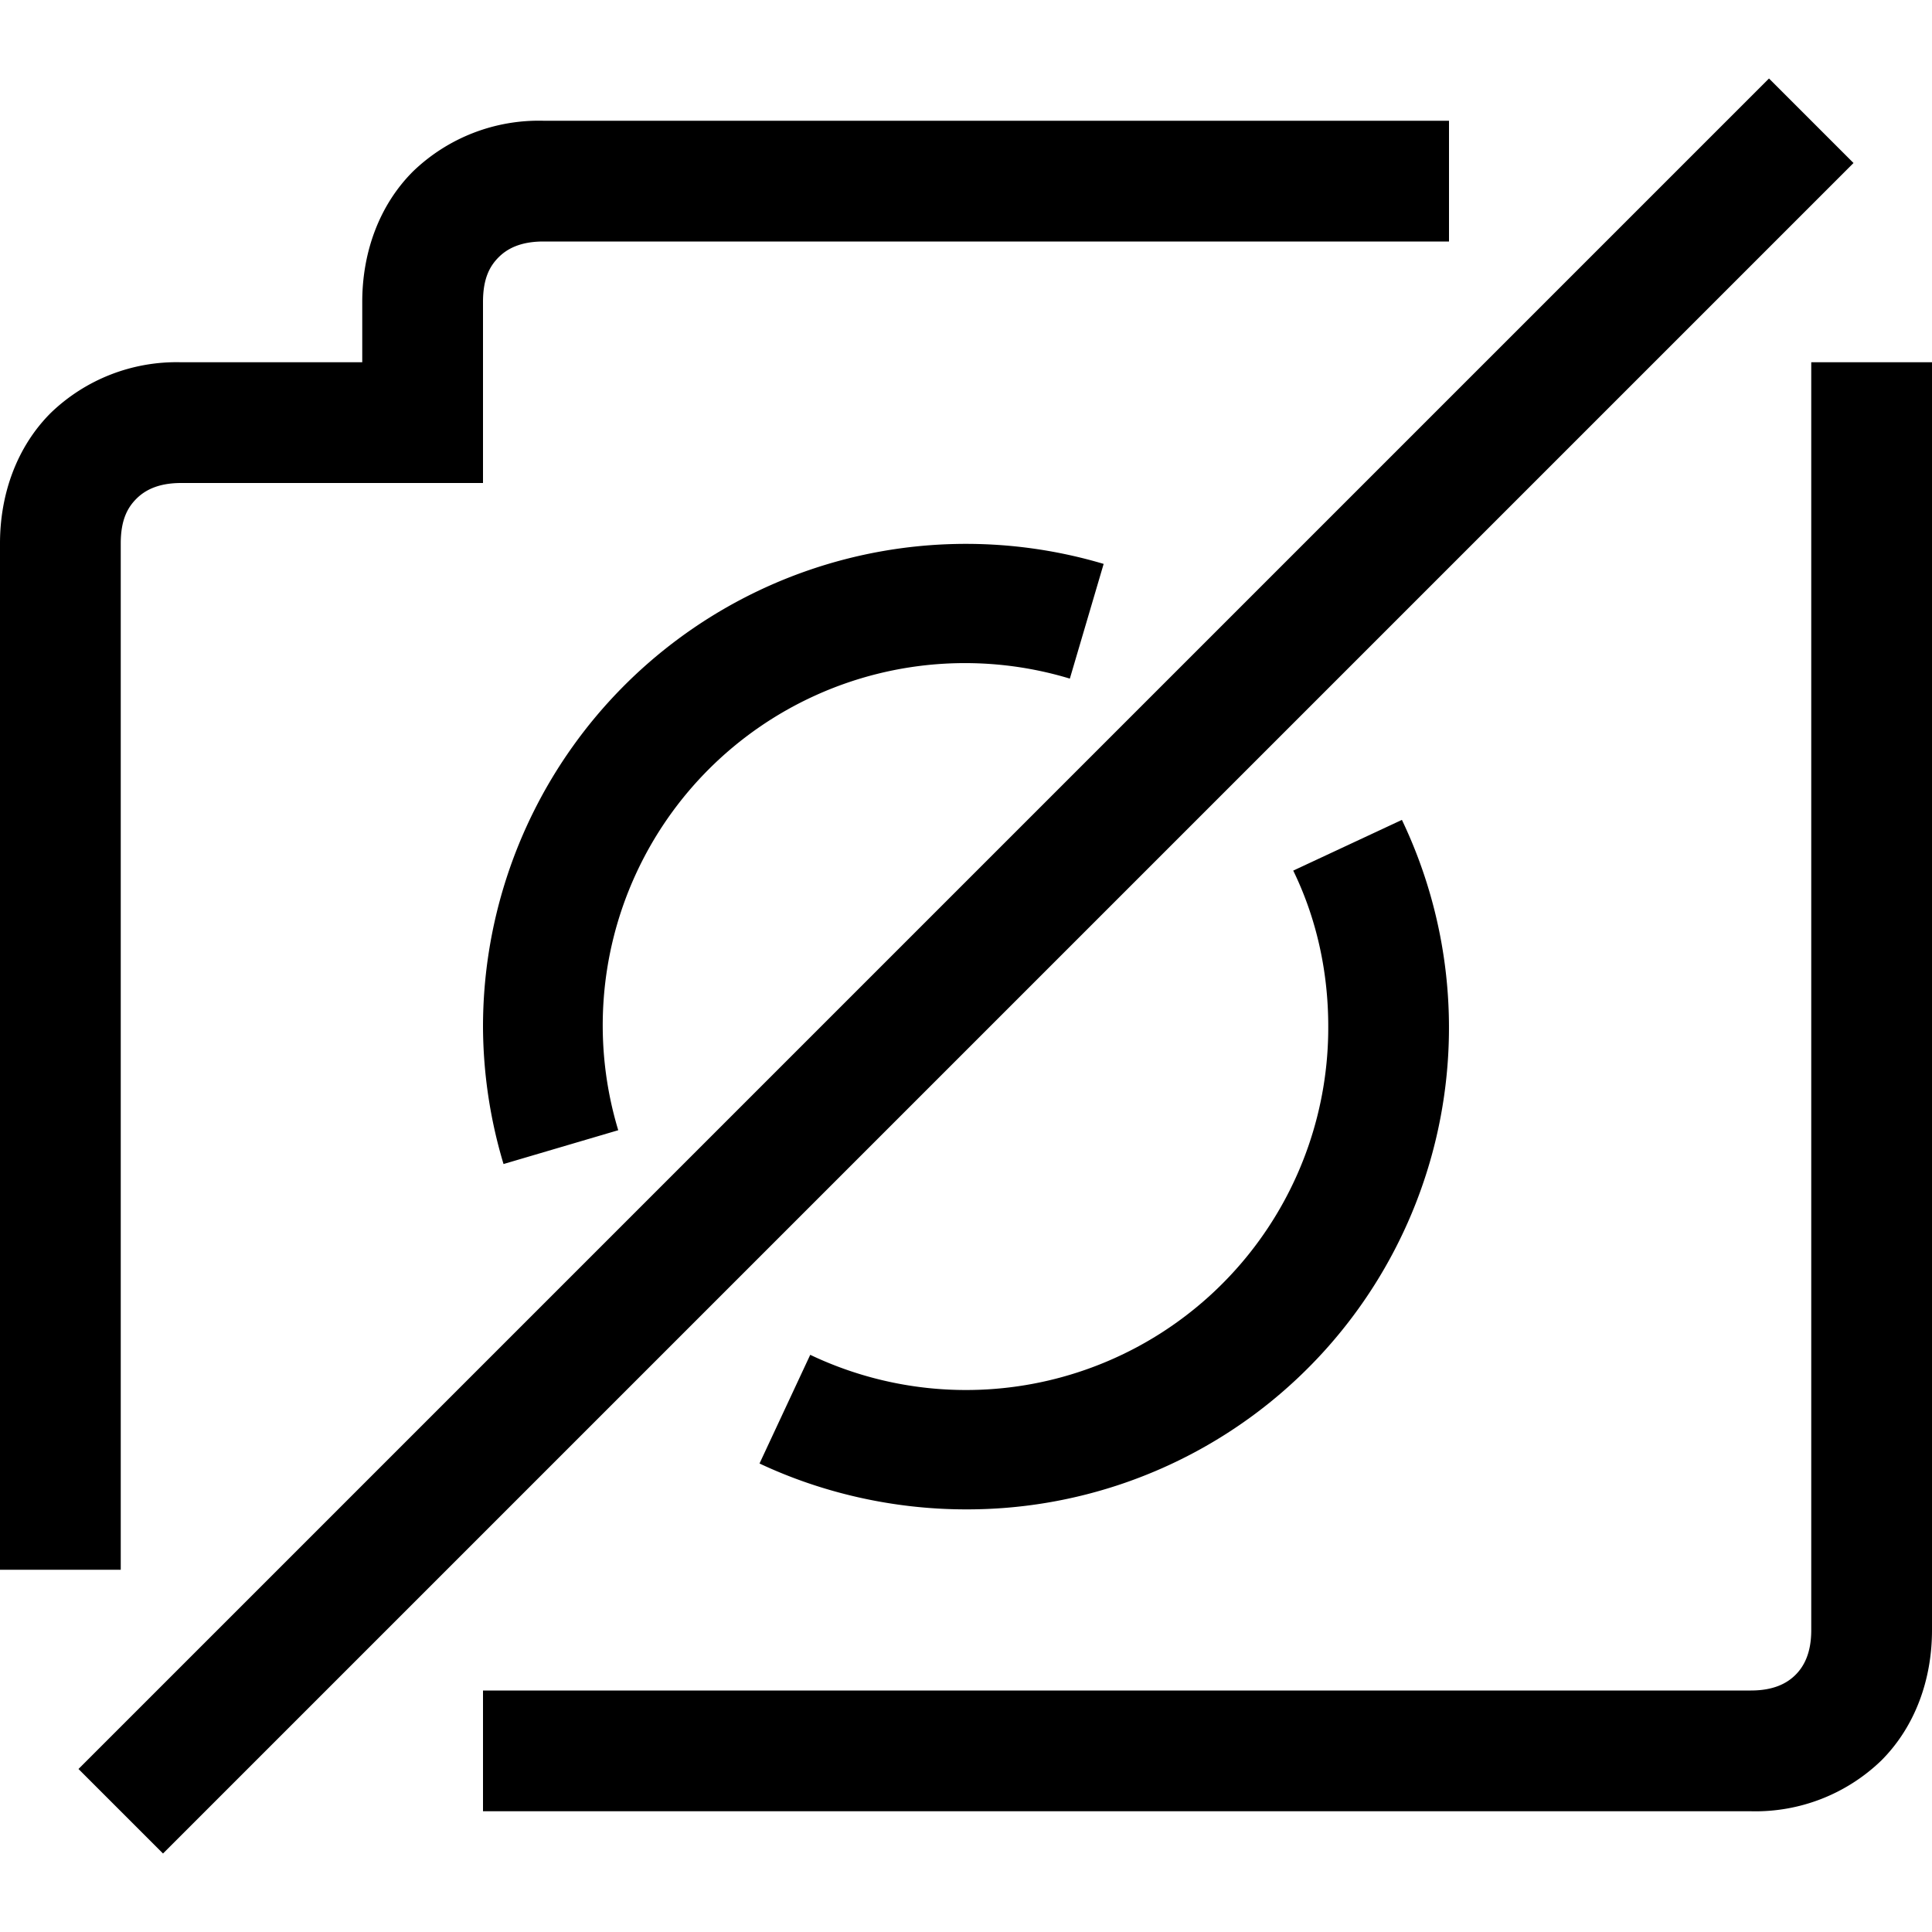 <svg width="16" height="16" fill="none" xmlns="http://www.w3.org/2000/svg"><path fill="currentColor" d="m15.35 1.35-14 14-.7-.7 14-14 .7.7ZM15 13.5V3h1v10.5c0 .41-.14.8-.42 1.08a1.5 1.5 0 0 1-1.08.42H4v-1h10.5c.19 0 .3-.06.37-.13s.13-.18.13-.37Zm-15-9c0-.41.14-.8.42-1.08A1.5 1.5 0 0 1 1.5 3H3v-.5c0-.41.14-.8.42-1.08A1.5 1.5 0 0 1 4.5 1H12v1H4.5c-.19 0-.3.06-.37.13S4 2.3 4 2.5V4H1.5c-.19 0-.3.06-.37.13S1 4.3 1 4.5V13H0V4.5Zm11 4c0-.46-.1-.9-.29-1.29l.9-.42A3.99 3.99 0 0 1 8 12.5c-.61 0-1.2-.14-1.71-.38l.42-.9A3 3 0 0 0 11 8.5Zm-7 0a4 4 0 0 1 5.14-3.83l-.28.95a3 3 0 0 0-3.74 3.74l-.95.28A4 4 0 0 1 4 8.5Z"/></svg>